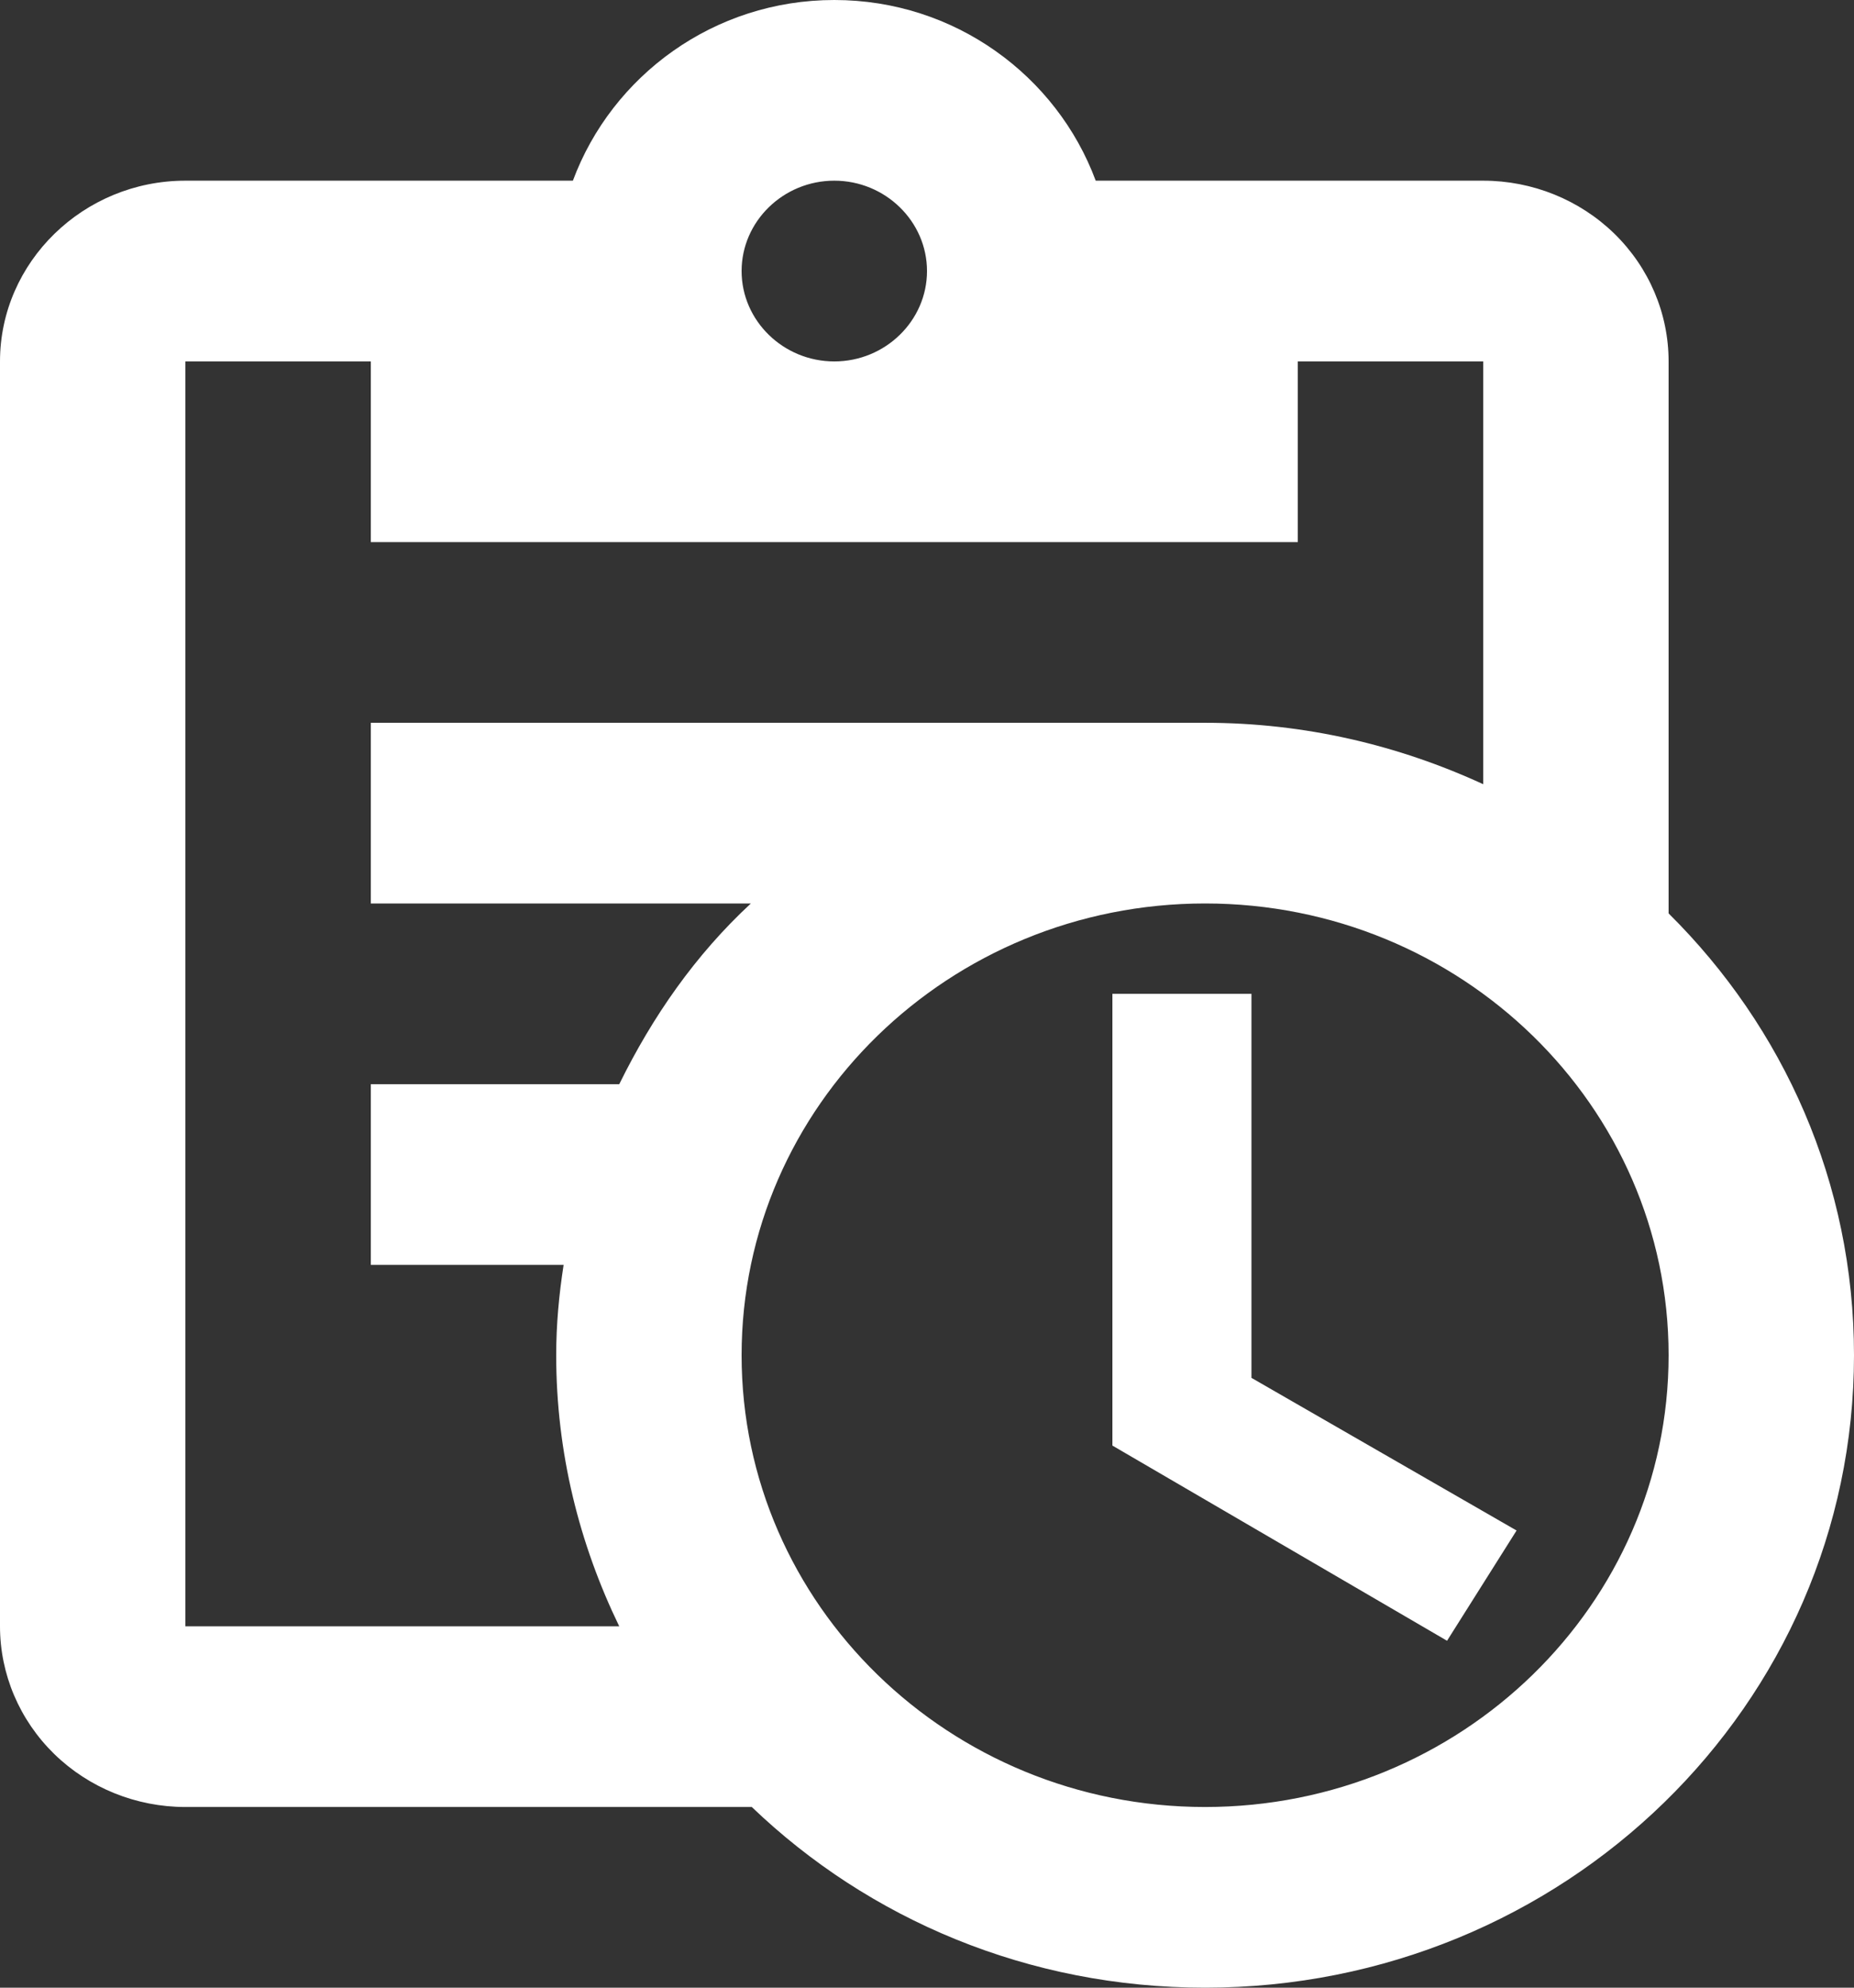 <svg width="28" height="30" viewBox="0 0 28 30" fill="none" xmlns="http://www.w3.org/2000/svg">
<rect x="0" y="0" width="28" height="30" fill="#333333" stroke="none"/>
<path d="M25.2 13.786V5.455C25.2 4.731 24.905 4.038 24.38 3.526C23.855 3.015 23.143 2.727 22.4 2.727H16.548C15.96 1.145 14.42 0 12.6 0C10.78 0 9.24 1.145 8.652 2.727H2.8C1.26 2.727 0 3.955 0 5.455V24.546C0 25.269 0.295 25.962 0.82 26.474C1.345 26.985 2.057 27.273 2.8 27.273H11.354C13.118 28.964 15.526 30 18.2 30C23.618 30 28 25.732 28 20.454C28 17.85 26.936 15.505 25.2 13.786ZM12.6 2.727C13.37 2.727 14 3.341 14 4.091C14 4.841 13.37 5.455 12.6 5.455C11.83 5.455 11.2 4.841 11.2 4.091C11.2 3.341 11.83 2.727 12.6 2.727ZM2.8 24.546V5.455H5.6V8.182H19.6V5.455H22.4V11.836C21.126 11.25 19.712 10.909 18.2 10.909H5.6V13.636H11.34C10.5 14.414 9.856 15.341 9.352 16.364H5.6V19.091H8.512C8.442 19.541 8.4 19.991 8.4 20.454C8.4 21.927 8.75 23.305 9.352 24.546H2.8ZM18.2 27.273C14.336 27.273 11.2 24.218 11.2 20.454C11.2 16.691 14.336 13.636 18.2 13.636C22.064 13.636 25.2 16.691 25.2 20.454C25.2 24.218 22.064 27.273 18.2 27.273ZM18.9 20.796L22.904 23.1L21.854 24.764L16.8 21.818V15H18.9V20.796Z" fill="white"/>
</svg>

